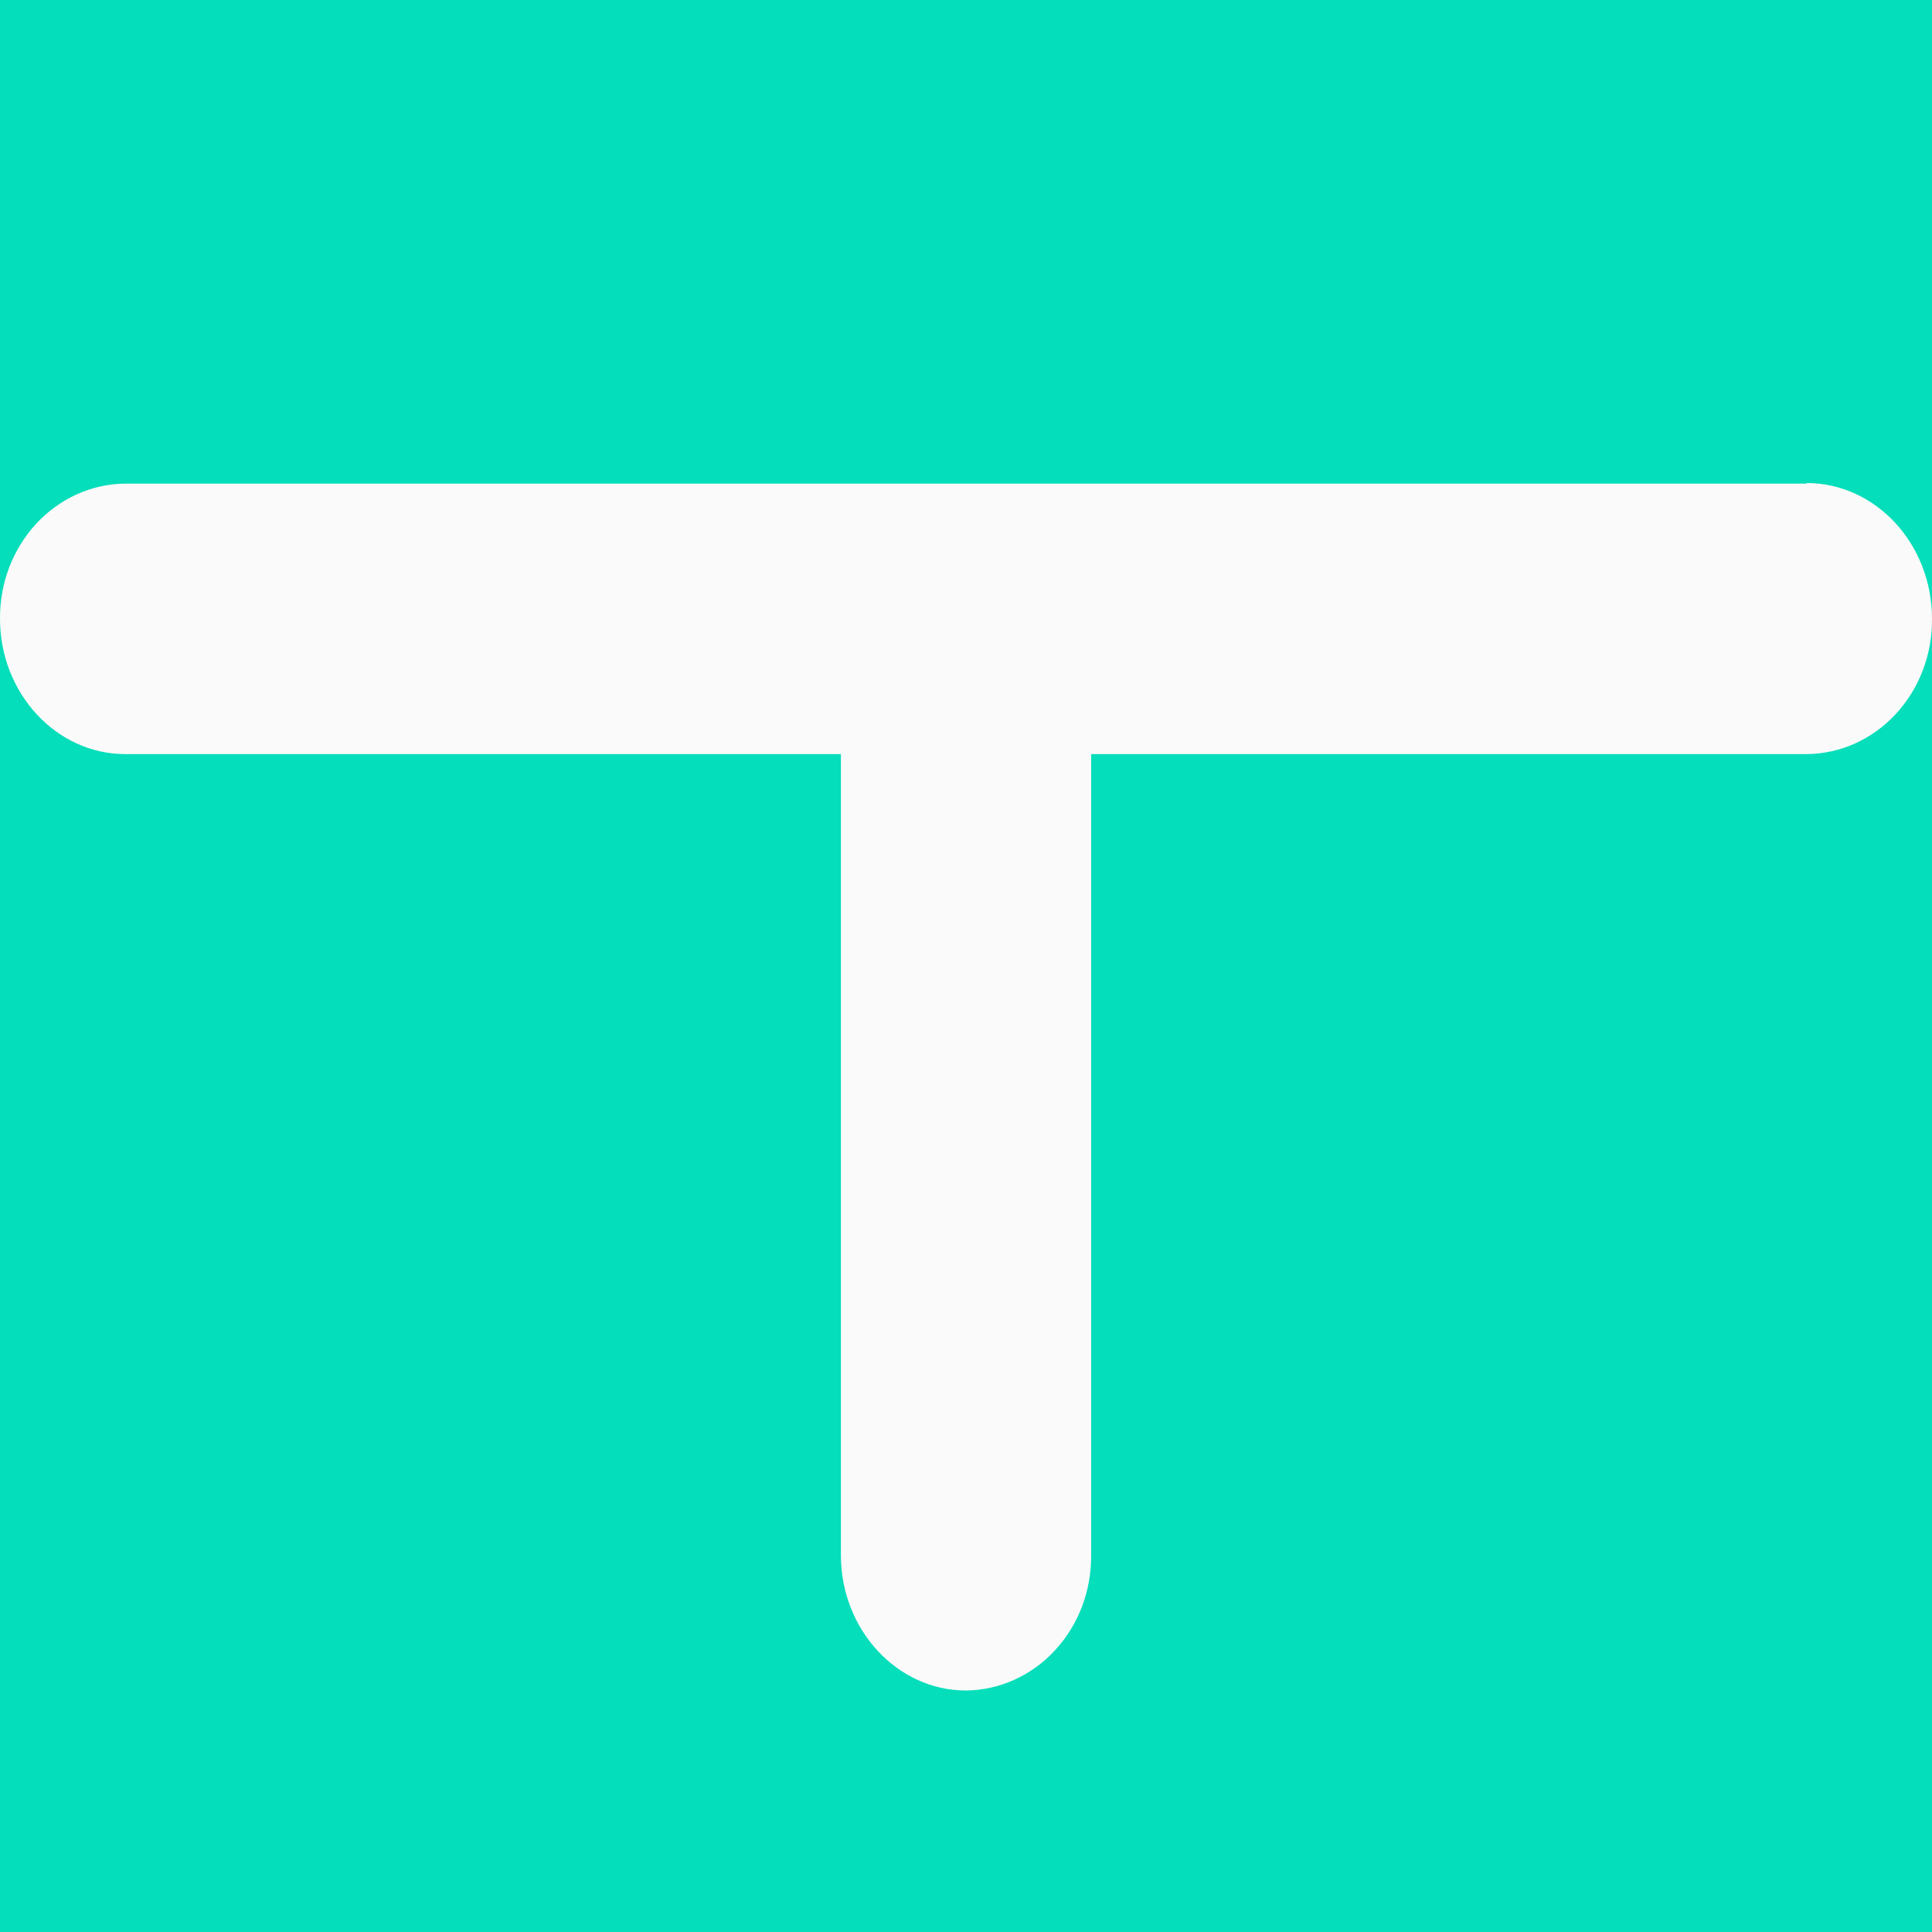 <svg width="32" height="32" viewBox="0 0 32 32" fill="none" xmlns="http://www.w3.org/2000/svg">
    <path fill-rule="evenodd" clip-rule="evenodd" d="M0 0H32V32H0V0Z" fill="#05DEBA" />
    <path fill-rule="evenodd" clip-rule="evenodd"
        d="M29.918 8C31.068 8 32 9.009 32 10.25C32.002 10.543 31.951 10.833 31.847 11.104C31.744 11.375 31.591 11.621 31.397 11.829C31.204 12.038 30.974 12.203 30.72 12.317C30.466 12.43 30.193 12.489 29.918 12.49H18.073V25.76C18.075 26.051 18.023 26.341 17.921 26.611C17.818 26.881 17.666 27.128 17.473 27.335C17.281 27.544 17.052 27.709 16.799 27.823C16.546 27.937 16.275 27.997 16 28C14.859 28 13.928 26.991 13.928 25.76V12.49H2.073C0.932 12.49 8.72143e-05 11.481 8.72143e-05 10.25C-0.002 9.959 0.049 9.67 0.152 9.399C0.255 9.129 0.407 8.883 0.599 8.675C0.792 8.467 1.021 8.301 1.274 8.187C1.526 8.073 1.798 8.013 2.073 8.01H29.927L29.918 8Z"
        fill="#FAFAFA" />
</svg>